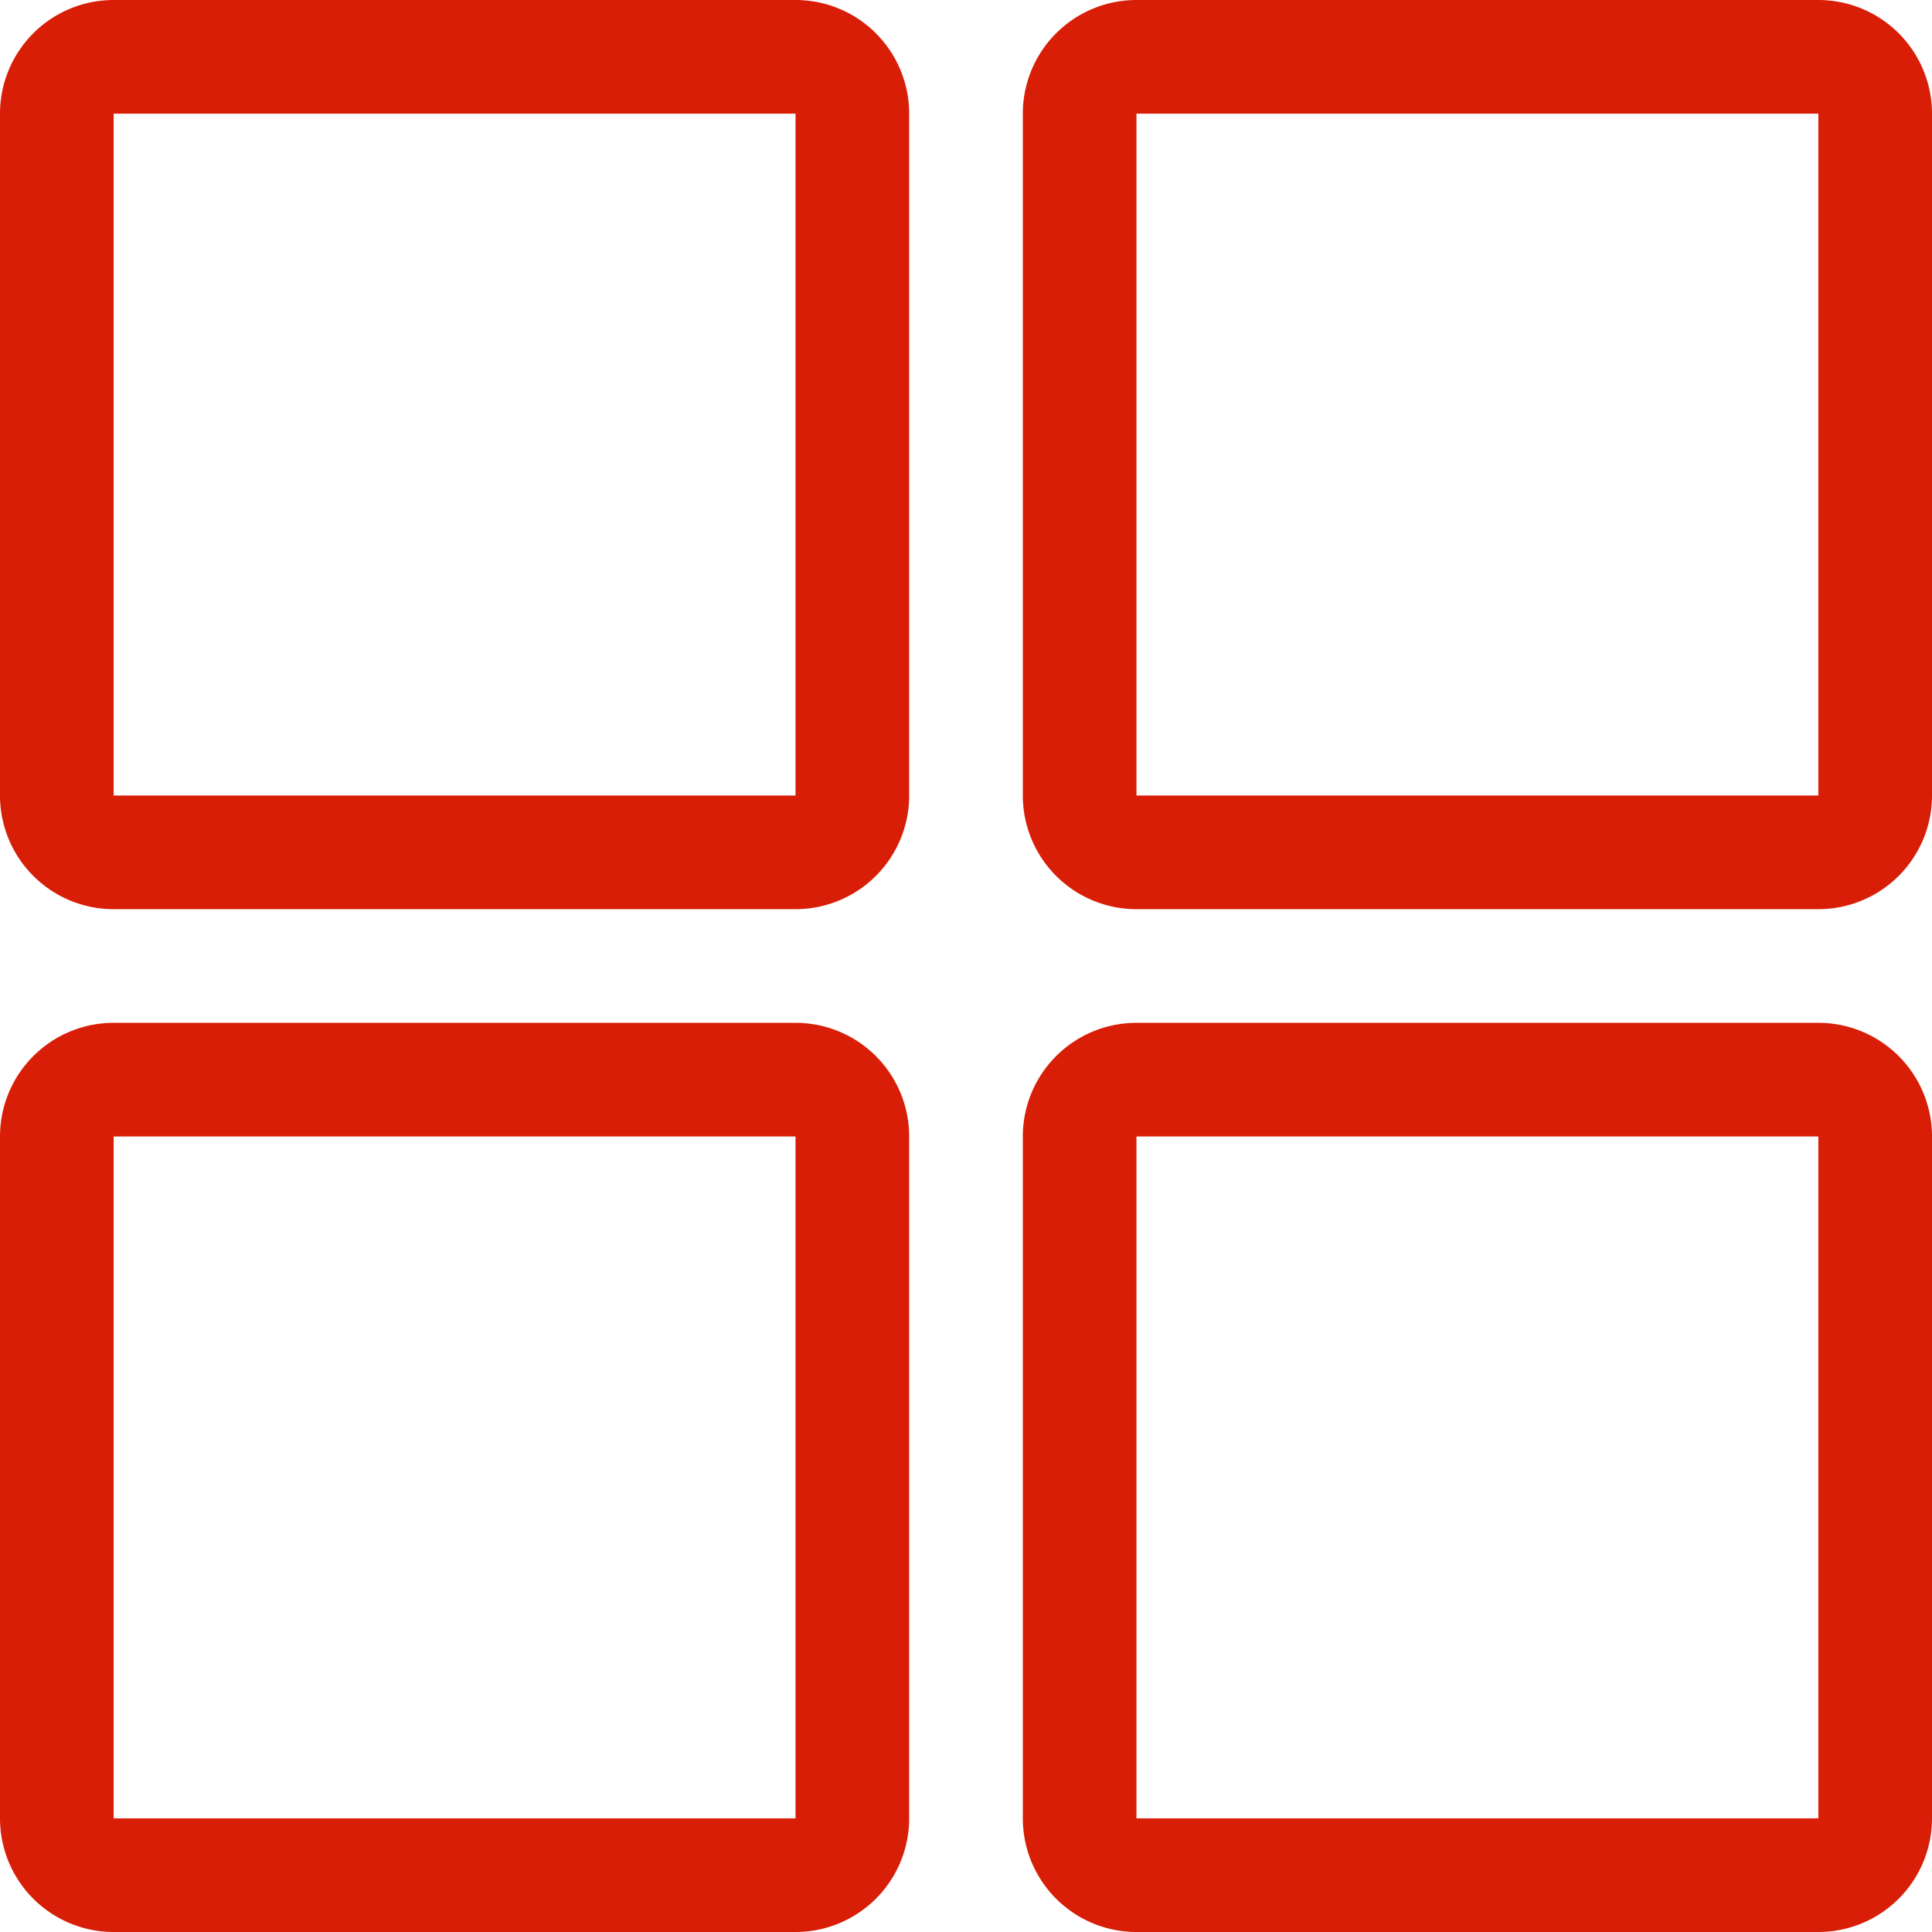 <?xml version="1.0" standalone="no"?><!DOCTYPE svg PUBLIC "-//W3C//DTD SVG 1.1//EN" "http://www.w3.org/Graphics/SVG/1.1/DTD/svg11.dtd"><svg t="1578041260225" class="icon" viewBox="0 0 1024 1024" version="1.1" xmlns="http://www.w3.org/2000/svg" p-id="4739" xmlns:xlink="http://www.w3.org/1999/xlink" width="44" height="44"><defs><style type="text/css"></style></defs><path d="M60.235 602.353v361.412h361.412V602.353H60.235z m0-60.235h361.412a60.235 60.235 0 0 1 60.235 60.235v361.412a60.235 60.235 0 0 1-60.235 60.235H60.235a60.235 60.235 0 0 1-60.235-60.235V602.353a60.235 60.235 0 0 1 60.235-60.235zM60.235 60.235v361.412h361.412V60.235H60.235z m0-60.235h361.412a60.235 60.235 0 0 1 60.235 60.235v361.412a60.235 60.235 0 0 1-60.235 60.235H60.235a60.235 60.235 0 0 1-60.235-60.235V60.235a60.235 60.235 0 0 1 60.235-60.235z m542.118 602.353v361.412h361.412V602.353H602.353z m0-60.235h361.412a60.235 60.235 0 0 1 60.235 60.235v361.412a60.235 60.235 0 0 1-60.235 60.235H602.353a60.235 60.235 0 0 1-60.235-60.235V602.353a60.235 60.235 0 0 1 60.235-60.235z m0-481.882v361.412h361.412V60.235H602.353z m0-60.235h361.412a60.235 60.235 0 0 1 60.235 60.235v361.412a60.235 60.235 0 0 1-60.235 60.235H602.353a60.235 60.235 0 0 1-60.235-60.235V60.235a60.235 60.235 0 0 1 60.235-60.235z" fill="#d81e06" p-id="4740"></path></svg>